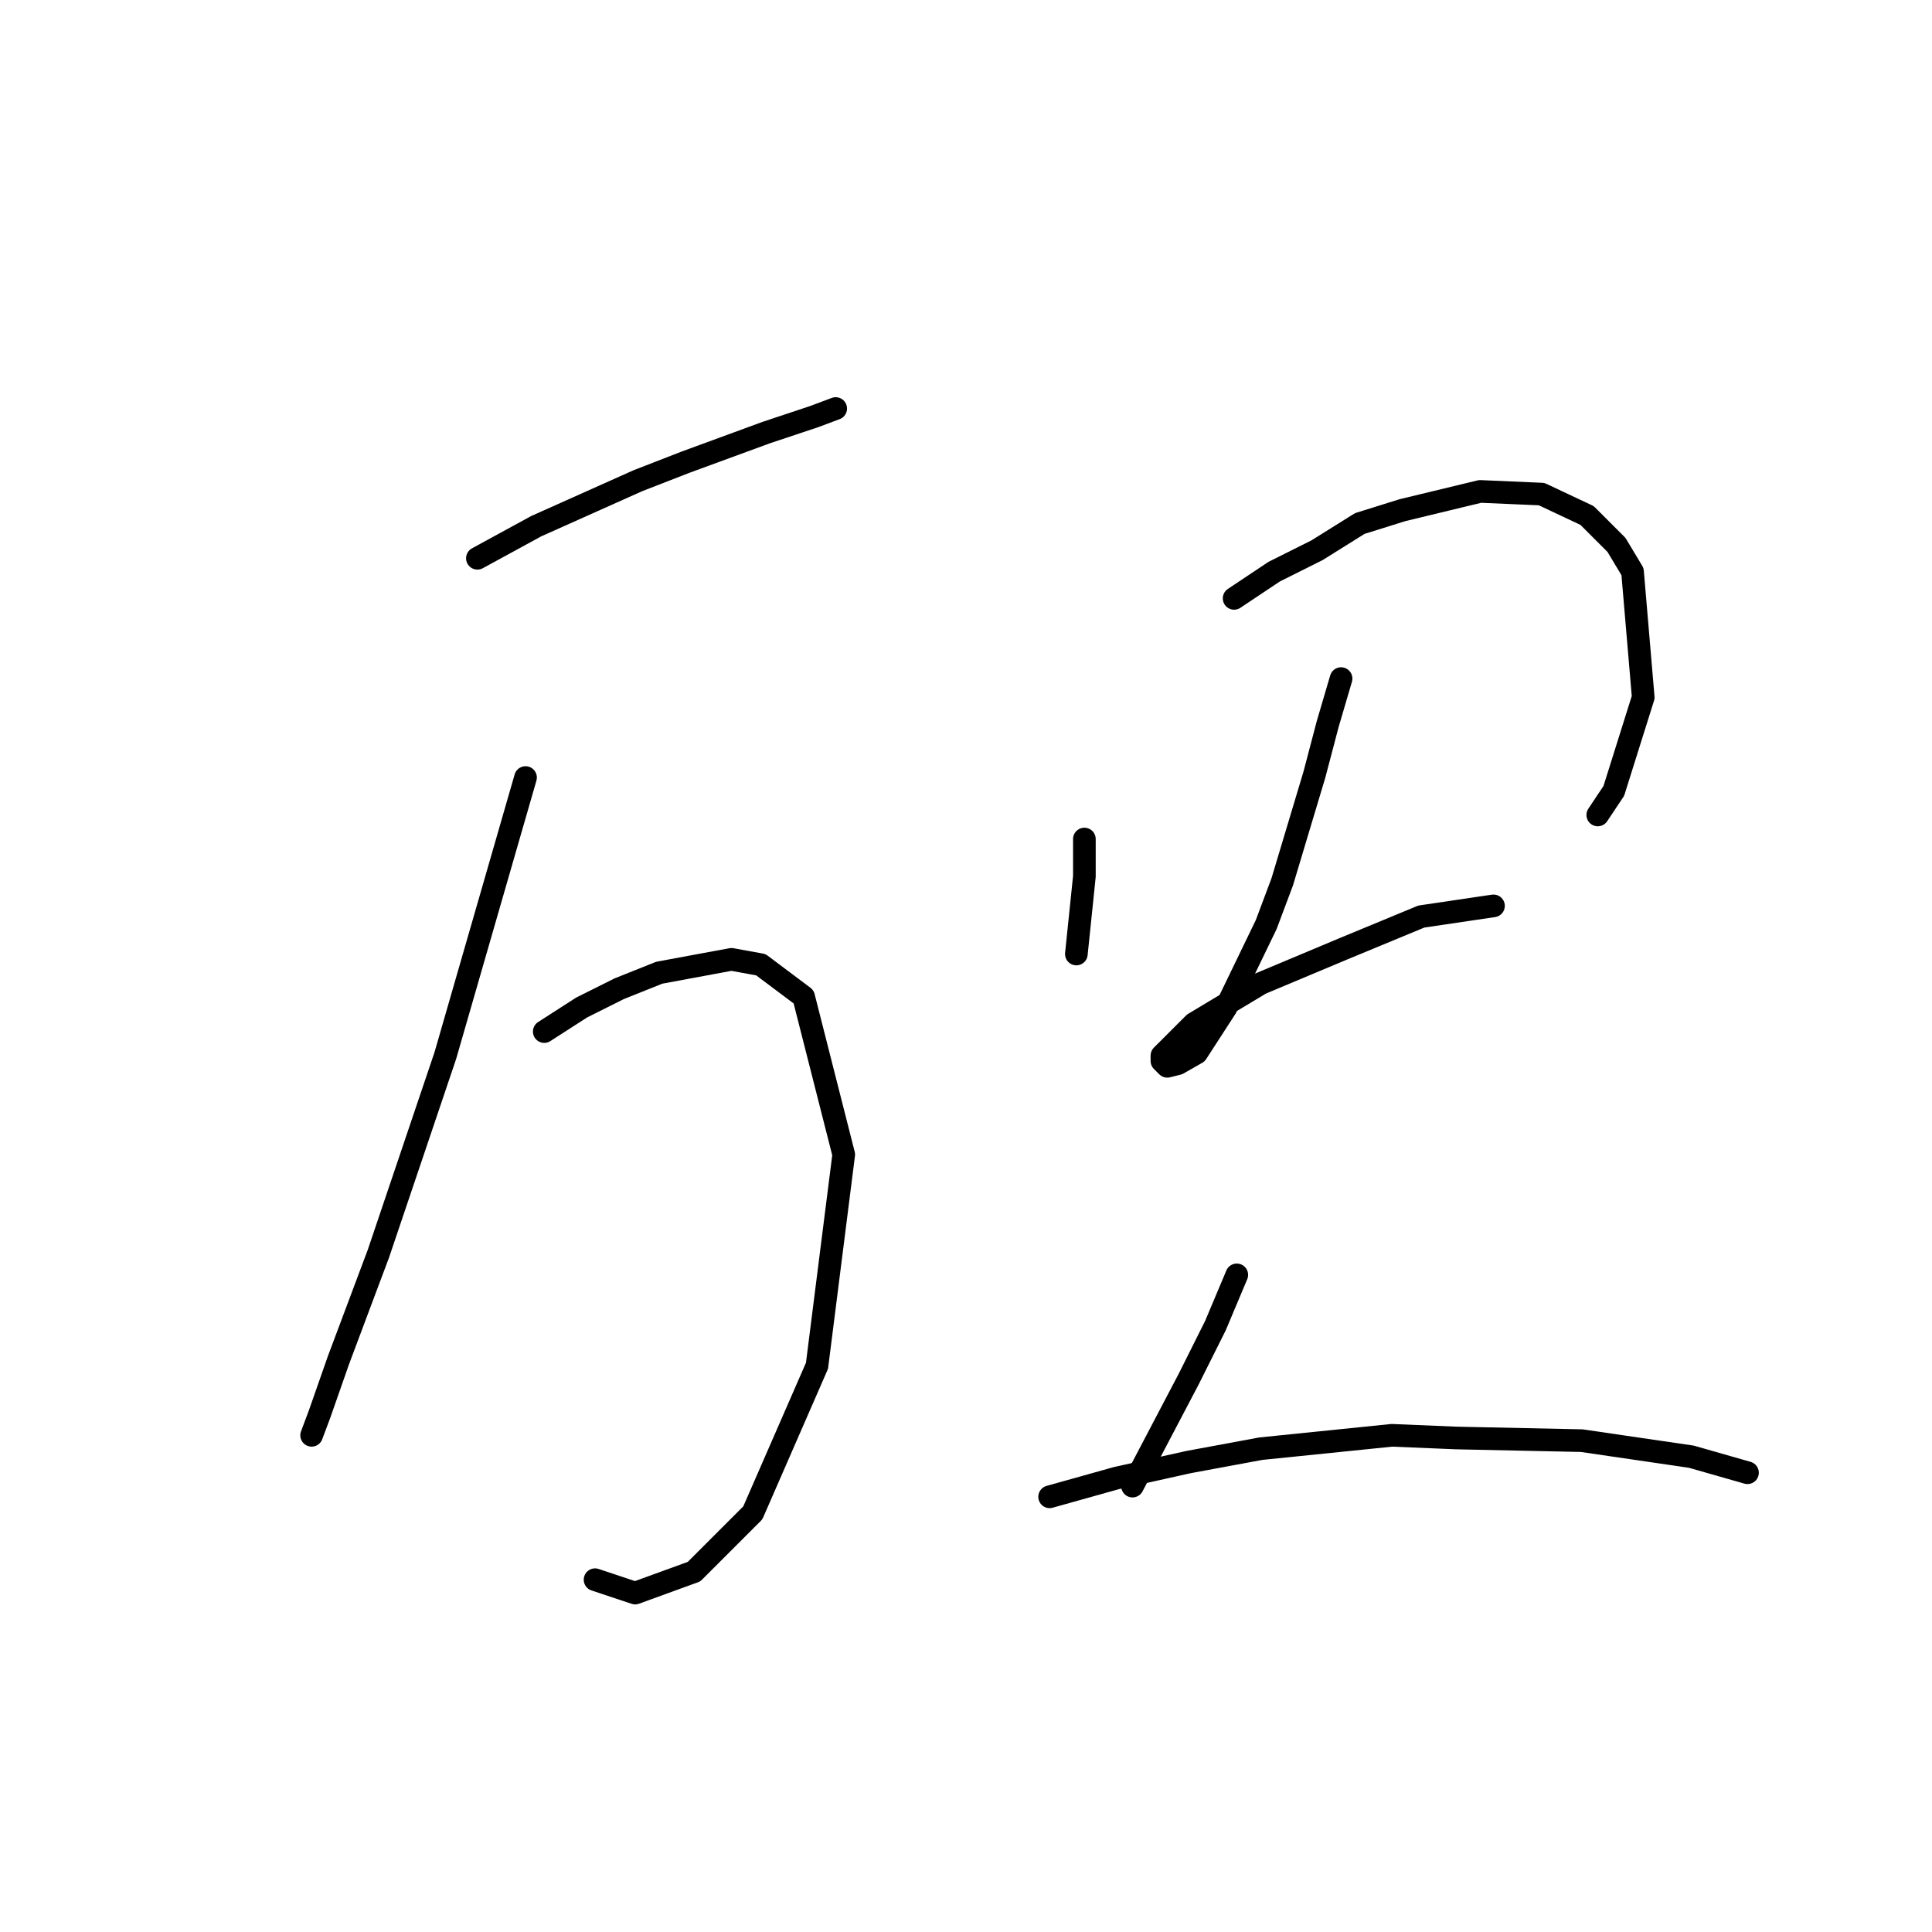 <?xml version="1.0" standalone="no"?>
    <svg width="256" height="256" xmlns="http://www.w3.org/2000/svg" version="1.1">
    <polyline stroke="black" stroke-width="3" stroke-linecap="round" fill="transparent" stroke-linejoin="round" points="63.258 73.974 71.053 69.722 84.517 63.699 90.894 61.219 101.523 57.321 107.901 55.195 110.735 54.133 110.735 54.133 " />
        <polyline stroke="black" stroke-width="3" stroke-linecap="round" fill="transparent" stroke-linejoin="round" points="69.636 103.027 59.007 139.874 50.149 166.093 44.835 180.265 42.354 187.351 41.291 190.186 41.291 190.186 " />
        <polyline stroke="black" stroke-width="3" stroke-linecap="round" fill="transparent" stroke-linejoin="round" points="72.116 136.686 77.076 133.497 82.037 131.017 87.351 128.891 96.917 127.119 100.815 127.828 106.484 132.08 111.798 152.984 108.255 180.974 99.752 200.46 91.957 208.255 84.162 211.09 78.848 209.318 78.848 209.318 " />
        <polyline stroke="black" stroke-width="3" stroke-linecap="round" fill="transparent" stroke-linejoin="round" points="143.686 111.176 143.686 116.136 142.623 126.411 142.623 126.411 " />
        <polyline stroke="black" stroke-width="3" stroke-linecap="round" fill="transparent" stroke-linejoin="round" points="163.527 79.288 168.841 75.745 174.51 72.911 180.179 69.368 185.848 67.596 196.123 65.116 204.272 65.47 210.295 68.305 214.192 72.202 216.318 75.745 217.735 92.397 213.838 104.798 211.712 107.987 211.712 107.987 " />
        <polyline stroke="black" stroke-width="3" stroke-linecap="round" fill="transparent" stroke-linejoin="round" points="177.699 89.917 175.927 95.941 174.156 102.672 169.904 116.845 167.778 122.513 162.464 133.497 158.566 139.52 156.086 140.937 154.669 141.292 153.96 140.583 153.96 139.874 158.212 135.623 167.07 130.308 178.053 125.702 188.328 121.45 197.894 120.033 197.894 120.033 " />
        <polyline stroke="black" stroke-width="3" stroke-linecap="round" fill="transparent" stroke-linejoin="round" points="163.881 168.927 161.047 175.659 157.504 182.745 150.063 196.917 150.063 196.917 " />
        <polyline stroke="black" stroke-width="3" stroke-linecap="round" fill="transparent" stroke-linejoin="round" points="139.08 198.335 147.937 195.855 157.504 193.729 167.07 191.957 184.431 190.186 192.934 190.54 209.586 190.894 224.113 193.02 231.553 195.146 231.553 195.146 " />
        </svg>